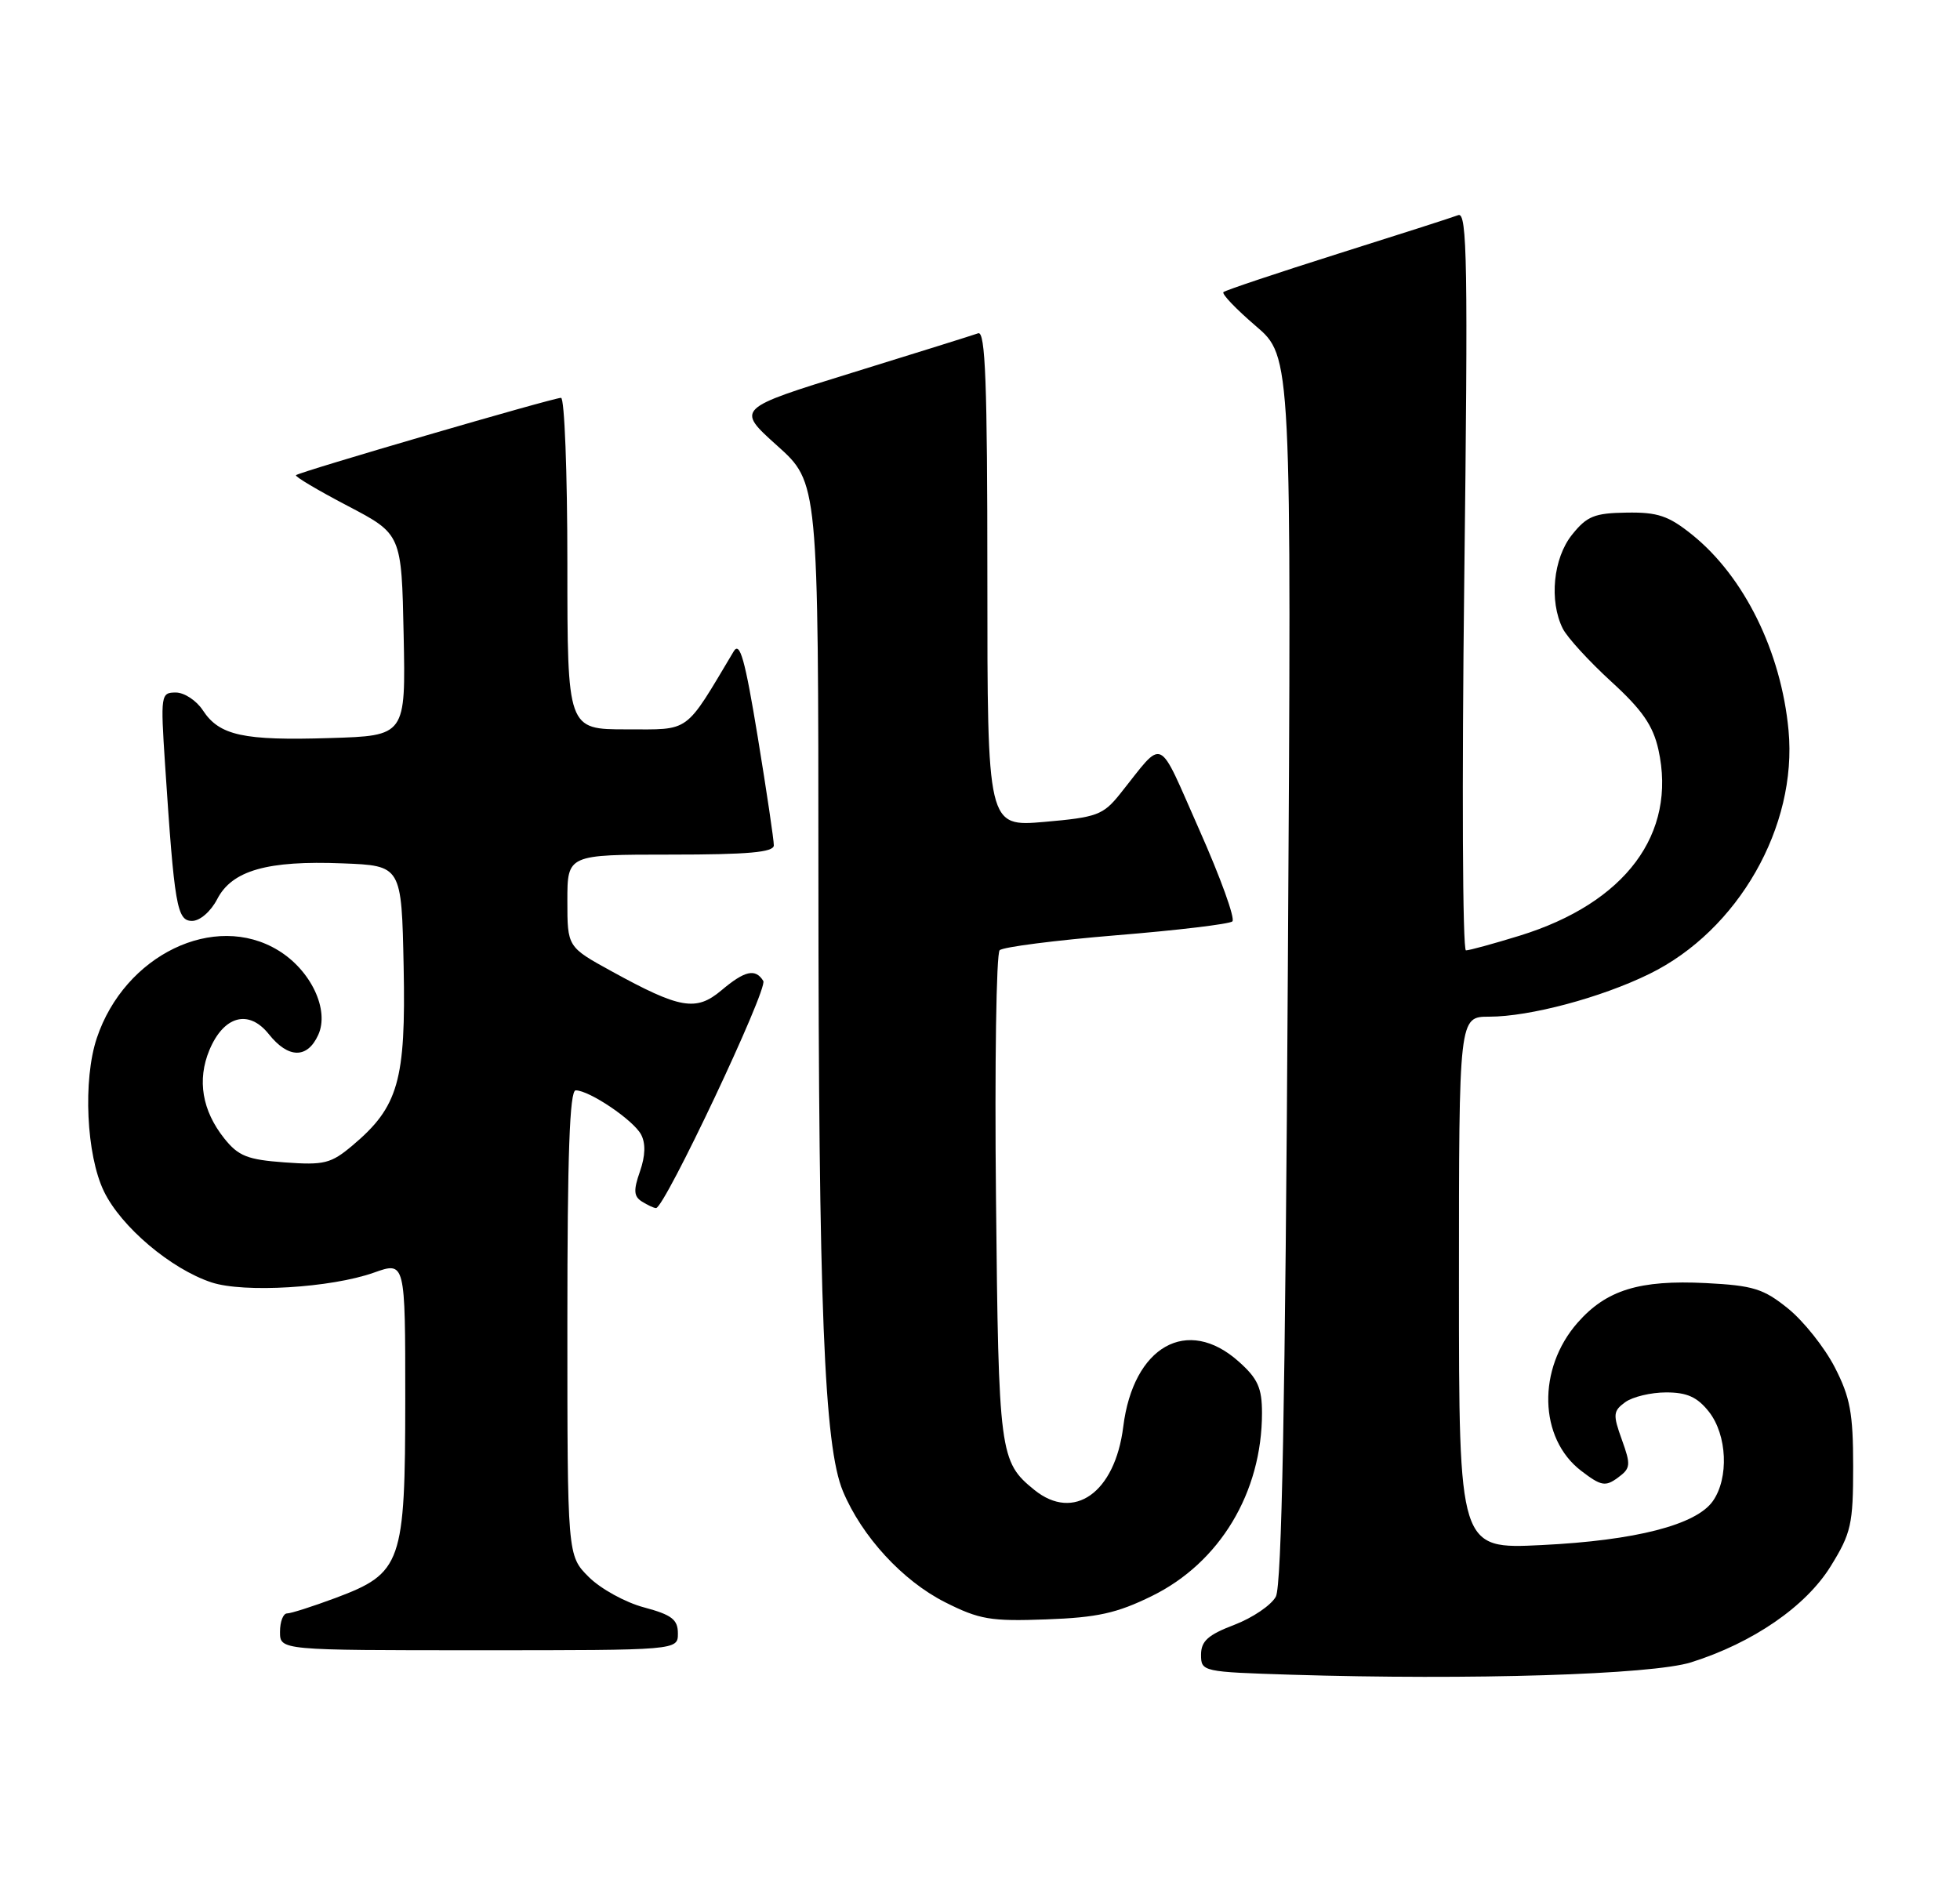 <?xml version="1.0" encoding="UTF-8" standalone="no"?>
<!DOCTYPE svg PUBLIC "-//W3C//DTD SVG 1.1//EN" "http://www.w3.org/Graphics/SVG/1.1/DTD/svg11.dtd" >
<svg xmlns="http://www.w3.org/2000/svg" xmlns:xlink="http://www.w3.org/1999/xlink" version="1.1" viewBox="0 0 266 256">
 <g >
 <path fill="currentColor"
d=" M 229.50 225.64 C 237.91 222.99 245.09 218.04 248.46 212.58 C 251.23 208.10 251.50 206.89 251.50 199.05 C 251.50 191.83 251.10 189.66 249.00 185.58 C 247.62 182.90 244.77 179.32 242.67 177.62 C 239.33 174.92 237.94 174.49 231.51 174.16 C 222.49 173.71 218.01 175.09 214.10 179.54 C 208.61 185.79 208.83 195.22 214.57 199.63 C 217.28 201.71 217.87 201.82 219.56 200.58 C 221.31 199.30 221.35 198.86 220.11 195.42 C 218.88 192.01 218.92 191.53 220.56 190.33 C 221.56 189.60 224.06 189.00 226.12 189.00 C 228.96 189.00 230.35 189.63 231.93 191.63 C 234.40 194.78 234.66 200.62 232.46 203.75 C 230.20 206.98 221.97 209.10 209.25 209.72 C 198.00 210.28 198.00 210.28 198.00 174.14 C 198.00 138.00 198.00 138.00 202.11 138.00 C 207.59 138.00 217.28 135.42 223.84 132.20 C 235.89 126.30 243.95 112.19 242.73 99.14 C 241.73 88.45 236.71 78.27 229.66 72.59 C 226.45 70.01 224.98 69.51 220.75 69.58 C 216.40 69.64 215.36 70.06 213.35 72.58 C 210.79 75.77 210.22 81.57 212.09 85.32 C 212.69 86.52 215.65 89.75 218.65 92.50 C 222.87 96.35 224.34 98.48 225.07 101.75 C 227.60 113.18 220.60 122.57 206.23 127.01 C 202.69 128.10 199.41 129.00 198.95 129.00 C 198.49 129.00 198.39 106.42 198.72 78.83 C 199.24 35.87 199.12 28.74 197.91 29.20 C 197.14 29.50 189.75 31.87 181.50 34.47 C 173.25 37.08 166.29 39.41 166.04 39.65 C 165.78 39.90 167.76 41.96 170.43 44.25 C 175.29 48.40 175.29 48.40 174.78 131.51 C 174.43 190.38 173.95 215.23 173.15 216.72 C 172.53 217.88 169.99 219.60 167.51 220.55 C 163.94 221.91 163.00 222.76 163.00 224.61 C 163.00 226.90 163.19 226.94 175.25 227.32 C 199.63 228.07 224.19 227.31 229.50 225.64 Z  M 92.00 221.71 C 92.00 219.83 91.17 219.19 87.40 218.18 C 84.87 217.51 81.50 215.65 79.90 214.05 C 77.00 211.15 77.00 211.15 77.00 179.58 C 77.00 156.74 77.31 148.00 78.13 148.00 C 79.98 148.00 85.95 152.03 87.00 153.99 C 87.64 155.19 87.59 156.88 86.85 159.01 C 85.95 161.57 86.01 162.39 87.11 163.09 C 87.88 163.57 88.74 163.98 89.03 163.98 C 90.18 164.02 104.25 134.22 103.59 133.15 C 102.52 131.42 101.09 131.74 97.90 134.43 C 94.46 137.32 92.29 136.94 83.01 131.84 C 77.00 128.54 77.00 128.54 77.00 122.27 C 77.00 116.00 77.00 116.00 91.00 116.00 C 101.52 116.00 105.00 115.69 105.02 114.75 C 105.03 114.06 104.05 107.45 102.84 100.06 C 101.10 89.46 100.41 87.01 99.57 88.42 C 92.84 99.69 93.79 99.00 85.02 99.00 C 77.00 99.00 77.00 99.00 77.00 76.50 C 77.00 64.12 76.61 54.00 76.14 54.00 C 75.07 54.00 40.62 64.05 40.17 64.50 C 39.99 64.68 43.14 66.55 47.17 68.66 C 54.50 72.50 54.50 72.50 54.78 86.18 C 55.06 99.87 55.06 99.87 44.78 100.18 C 33.03 100.55 29.78 99.84 27.54 96.43 C 26.67 95.09 25.01 94.00 23.86 94.00 C 21.83 94.00 21.78 94.31 22.40 103.75 C 23.67 122.99 24.01 125.00 26.07 125.00 C 27.14 125.00 28.61 123.72 29.48 122.04 C 31.49 118.15 36.28 116.78 46.50 117.19 C 54.50 117.50 54.50 117.50 54.78 131.23 C 55.09 146.68 54.07 150.24 47.84 155.48 C 44.92 157.94 44.00 158.17 38.64 157.78 C 33.58 157.41 32.36 156.93 30.44 154.53 C 27.43 150.75 26.73 146.59 28.42 142.53 C 30.37 137.87 33.76 136.96 36.48 140.37 C 39.12 143.69 41.71 143.73 43.19 140.47 C 44.74 137.08 42.20 131.70 37.76 129.00 C 29.12 123.72 16.91 129.62 13.14 140.90 C 11.24 146.57 11.71 156.78 14.11 161.72 C 16.44 166.53 23.20 172.25 28.71 174.07 C 33.11 175.52 44.93 174.81 50.75 172.74 C 55.00 171.23 55.00 171.23 55.00 189.87 C 54.99 212.23 54.54 213.53 45.54 216.90 C 42.45 218.05 39.49 219.00 38.96 219.00 C 38.43 219.00 38.00 220.12 38.00 221.50 C 38.00 224.00 38.00 224.00 65.00 224.00 C 92.00 224.00 92.00 224.00 92.00 221.71 Z  M 156.32 216.64 C 165.54 212.12 171.27 202.59 171.27 191.79 C 171.27 188.39 170.70 187.12 168.12 184.82 C 161.14 178.58 153.80 182.73 152.44 193.67 C 151.32 202.62 145.74 206.58 140.37 202.23 C 135.66 198.41 135.52 197.35 135.17 162.63 C 134.98 144.56 135.21 129.41 135.67 128.98 C 136.12 128.54 143.25 127.63 151.50 126.95 C 159.75 126.28 166.84 125.43 167.25 125.07 C 167.66 124.70 165.64 119.11 162.76 112.63 C 156.97 99.59 158.13 100.11 152.00 107.77 C 149.71 110.63 148.86 110.94 141.75 111.56 C 134.00 112.23 134.00 112.23 134.00 78.51 C 134.00 51.96 133.73 44.88 132.75 45.24 C 132.06 45.49 124.39 47.89 115.69 50.58 C 99.88 55.47 99.88 55.47 105.47 60.49 C 111.06 65.50 111.06 65.50 111.07 119.00 C 111.09 177.39 111.84 196.30 114.40 202.42 C 116.97 208.56 122.49 214.56 128.24 217.47 C 132.92 219.83 134.43 220.09 142.00 219.81 C 148.92 219.56 151.58 218.97 156.32 216.64 Z "/>
</g>
</svg>